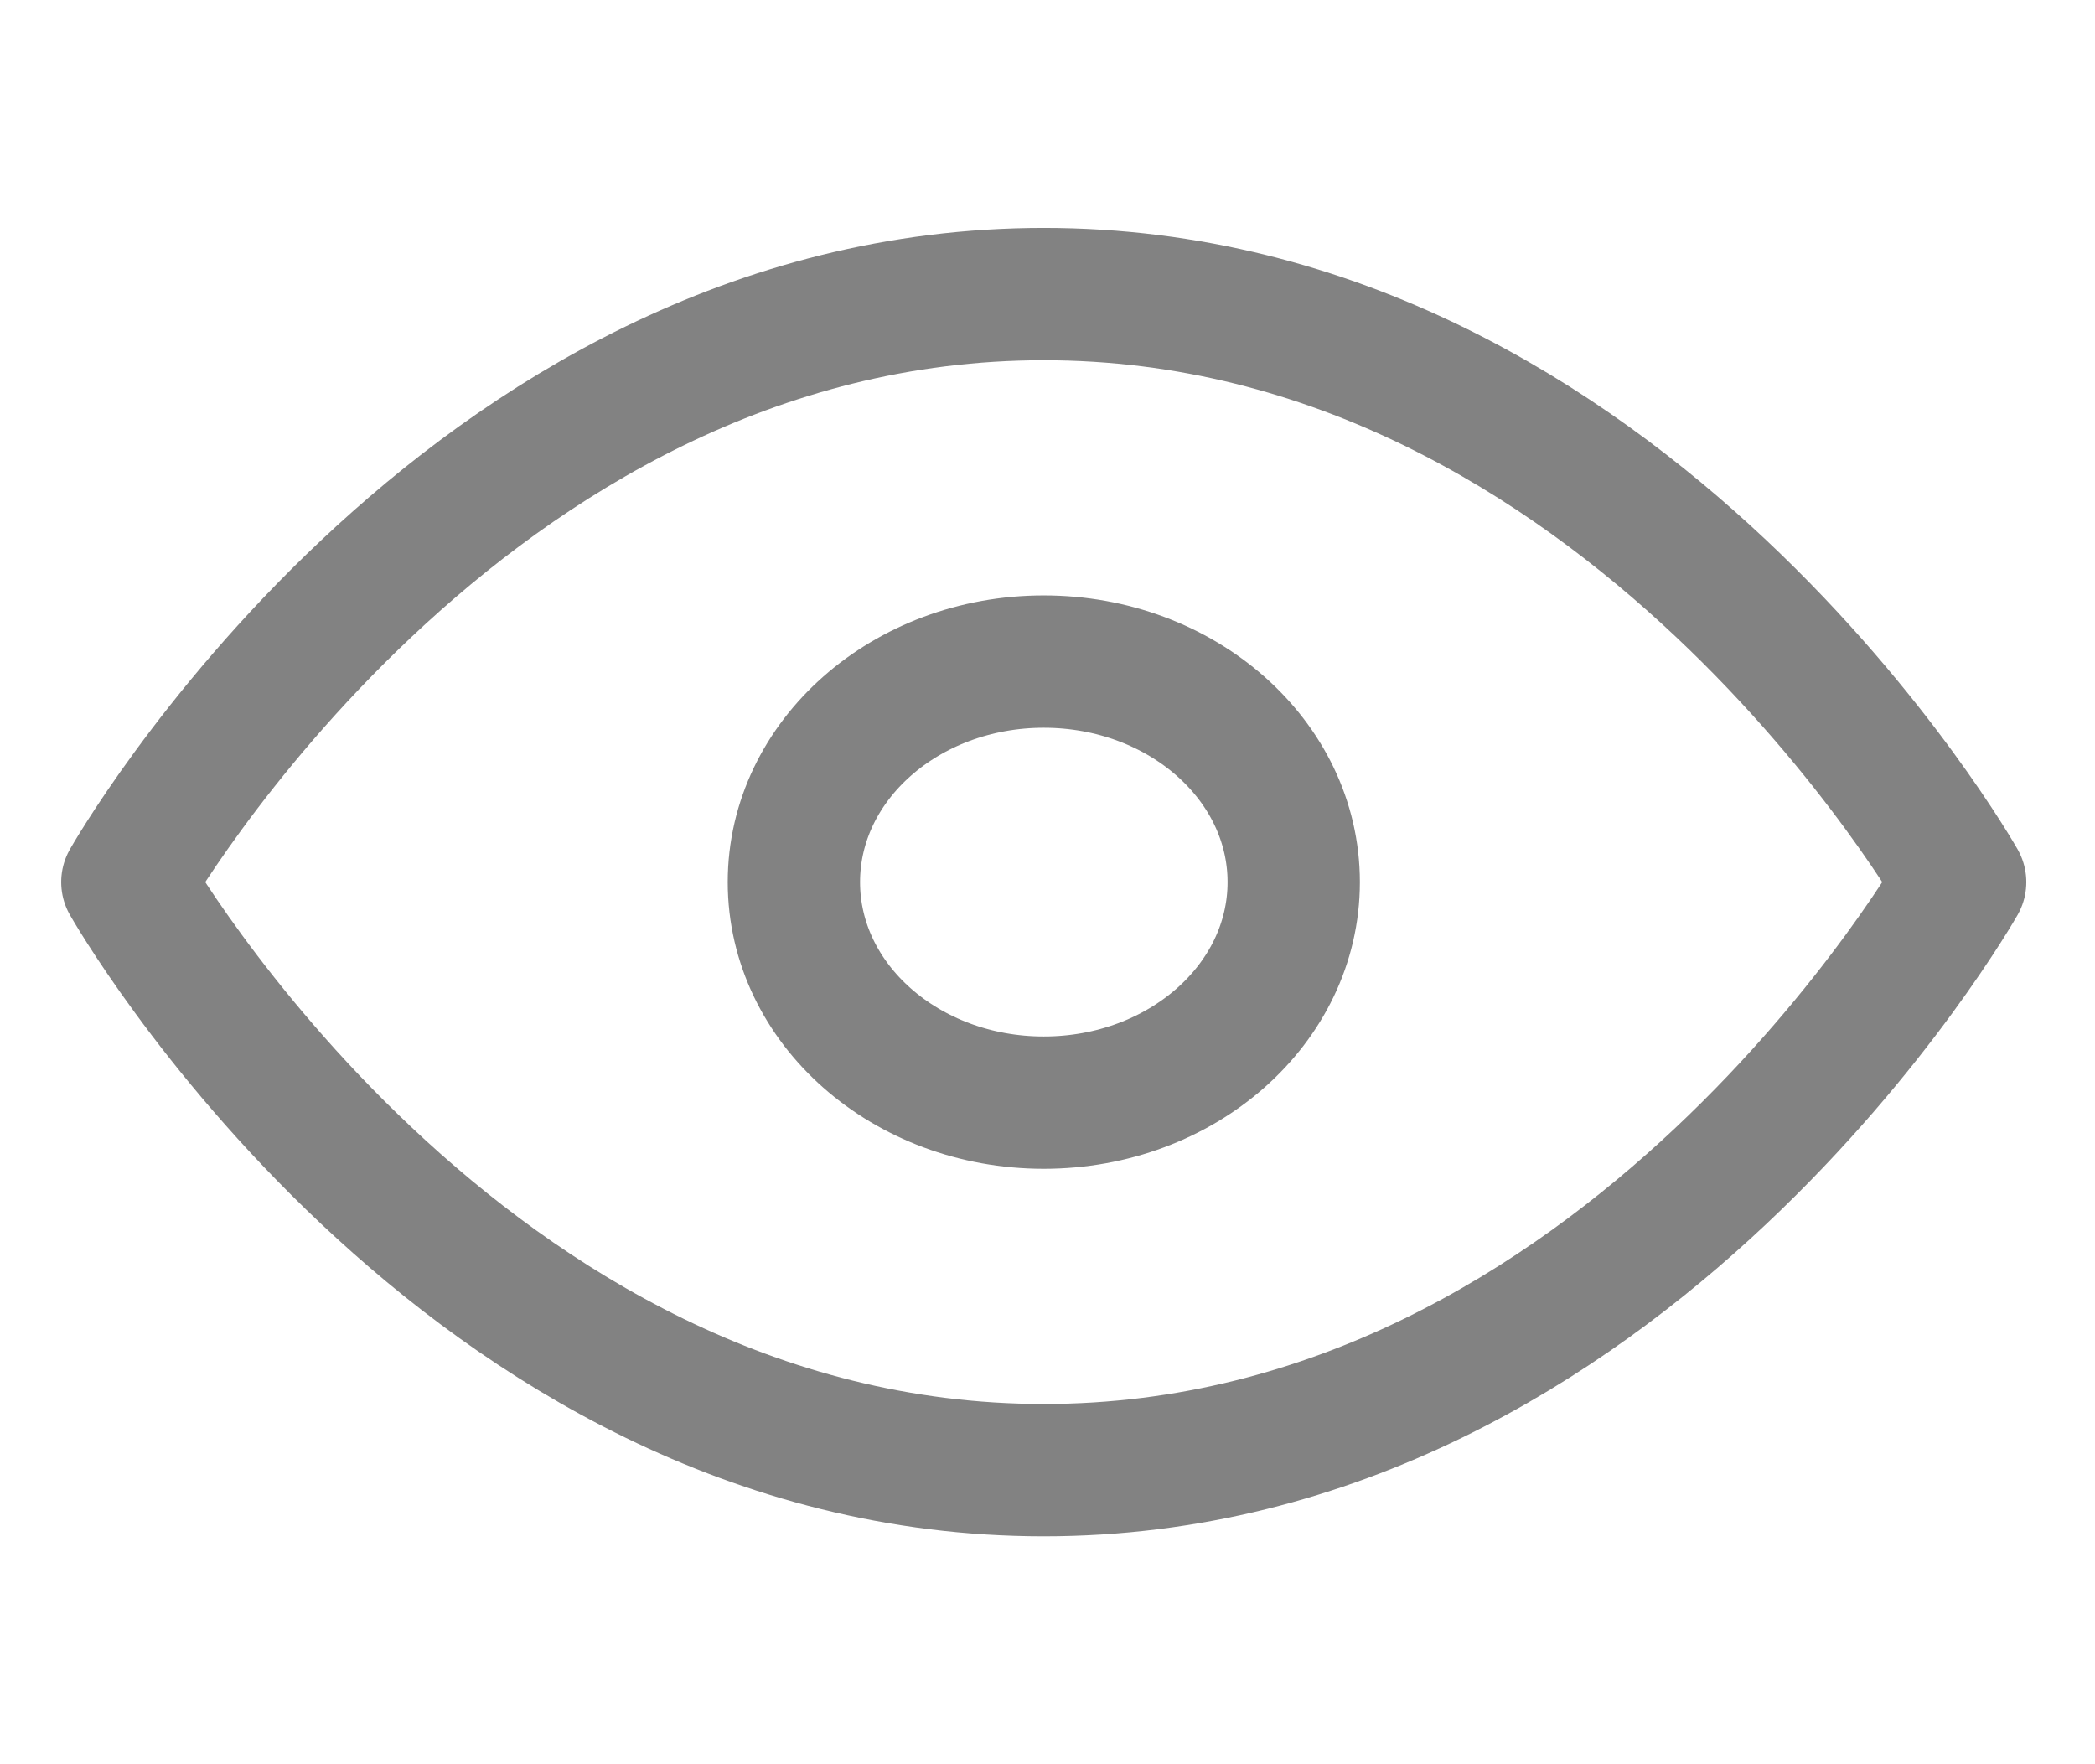 <svg width="19" height="16" viewBox="0 0 19 16" fill="none" xmlns="http://www.w3.org/2000/svg">
<g opacity="0.6" clip-path="url(#clip0)">
<path d="M1.155 8C1.155 8 4.178 2.667 9.466 2.667C14.755 2.667 17.777 8 17.777 8C17.777 8 14.755 13.333 9.466 13.333C4.178 13.333 1.155 8 1.155 8Z" stroke="#2F2F2F" stroke-width="1.2" stroke-linecap="round" stroke-linejoin="round"/>
<path d="M9.466 10C10.718 10 11.733 9.105 11.733 8C11.733 6.895 10.718 6 9.466 6C8.215 6 7.2 6.895 7.2 8C7.2 9.105 8.215 10 9.466 10Z" stroke="#2F2F2F" stroke-width="1.2" stroke-linecap="round" stroke-linejoin="round"/>
</g>
<defs>
<clipPath id="clip0">
<rect width="18.133" height="16" fill="white" transform="translate(0.4)"/>
</clipPath>
</defs>
</svg>
